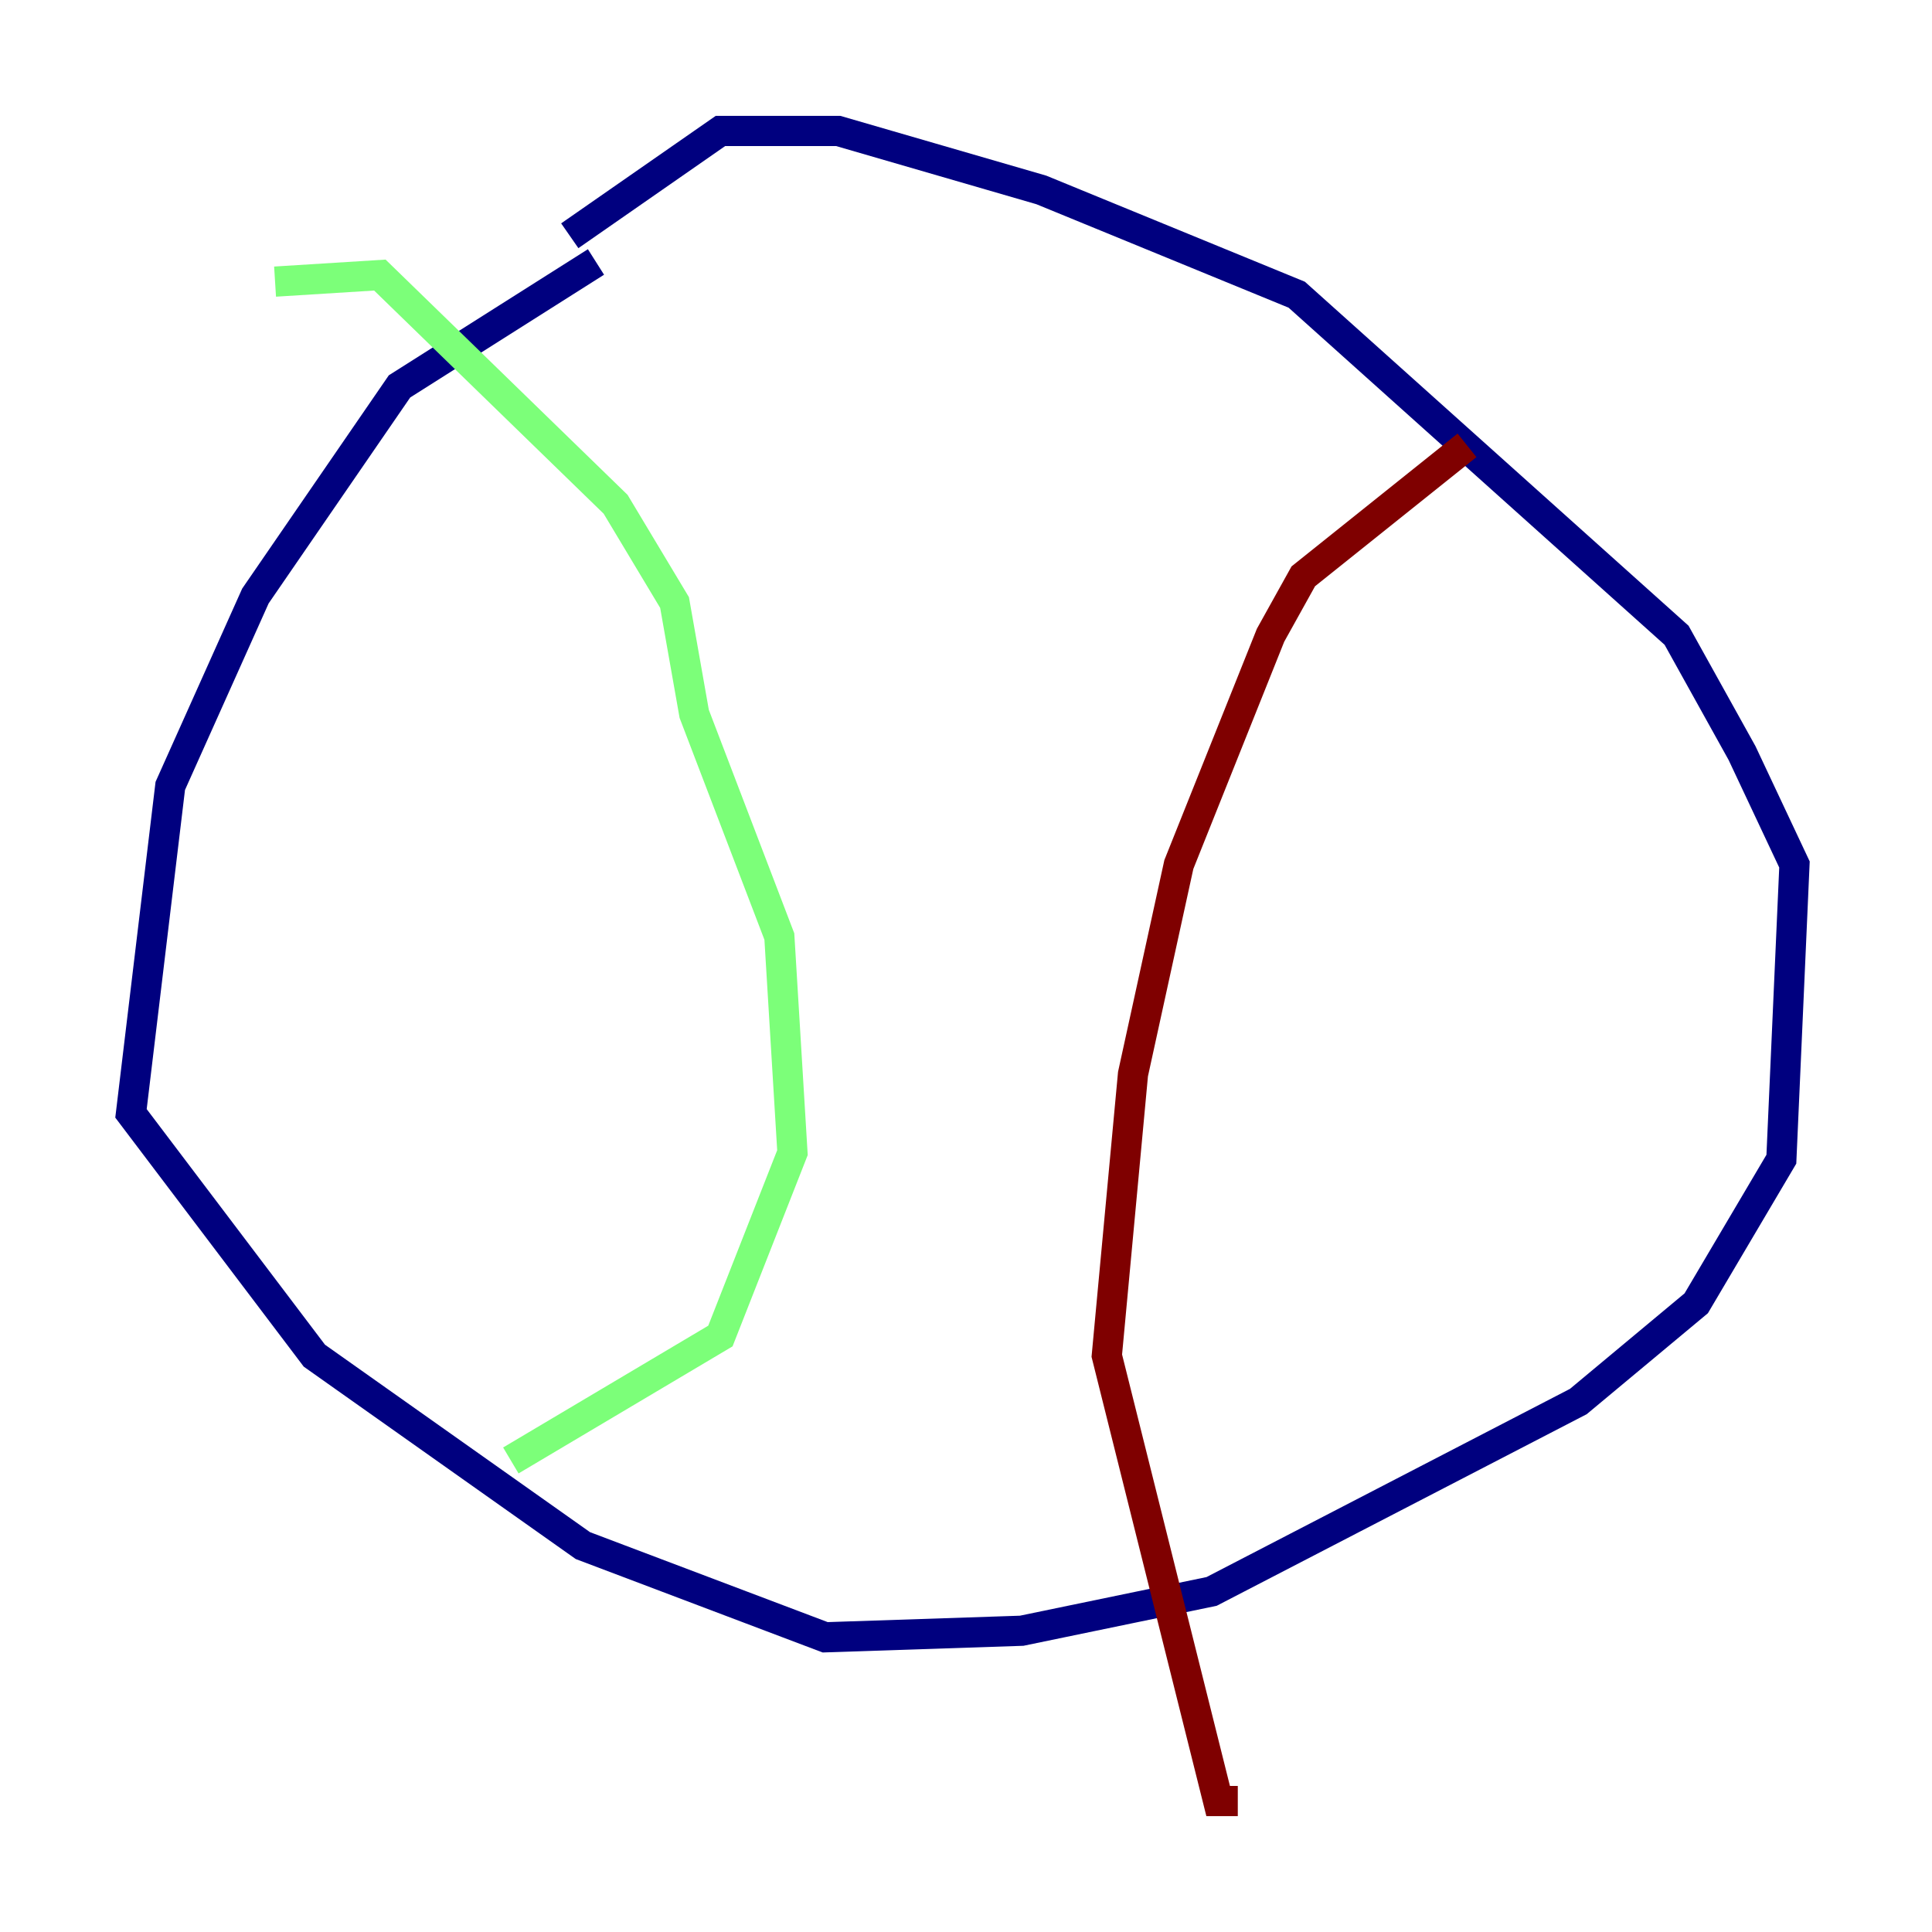 <?xml version="1.0" encoding="utf-8" ?>
<svg baseProfile="tiny" height="128" version="1.2" viewBox="0,0,128,128" width="128" xmlns="http://www.w3.org/2000/svg" xmlns:ev="http://www.w3.org/2001/xml-events" xmlns:xlink="http://www.w3.org/1999/xlink"><defs /><polyline fill="none" points="39.485,17.356 26.468,25.6 16.922,39.485 11.281,52.068 8.678,73.763 20.827,89.817 38.617,102.4 54.671,108.475 67.688,108.041 80.271,105.437 104.57,92.854 112.38,86.346 118.02,76.8 118.888,57.275 115.417,49.898 111.078,42.088 85.912,19.525 68.99,12.583 55.539,8.678 47.729,8.678 37.749,15.62" stroke="#00007f" stroke-width="2" /><polyline fill="none" points="18.224,18.658 25.166,18.224 40.786,33.41 44.691,39.919 45.993,47.295 51.634,62.047 52.502,76.366 47.729,88.515 33.844,96.759" stroke="#7cff79" stroke-width="2" /><polyline fill="none" points="97.193,29.505 86.346,38.183 84.176,42.088 78.102,57.275 75.064,71.159 73.329,89.817 80.705,119.322 82.007,119.322" stroke="#7f0000" stroke-width="2" /></svg>